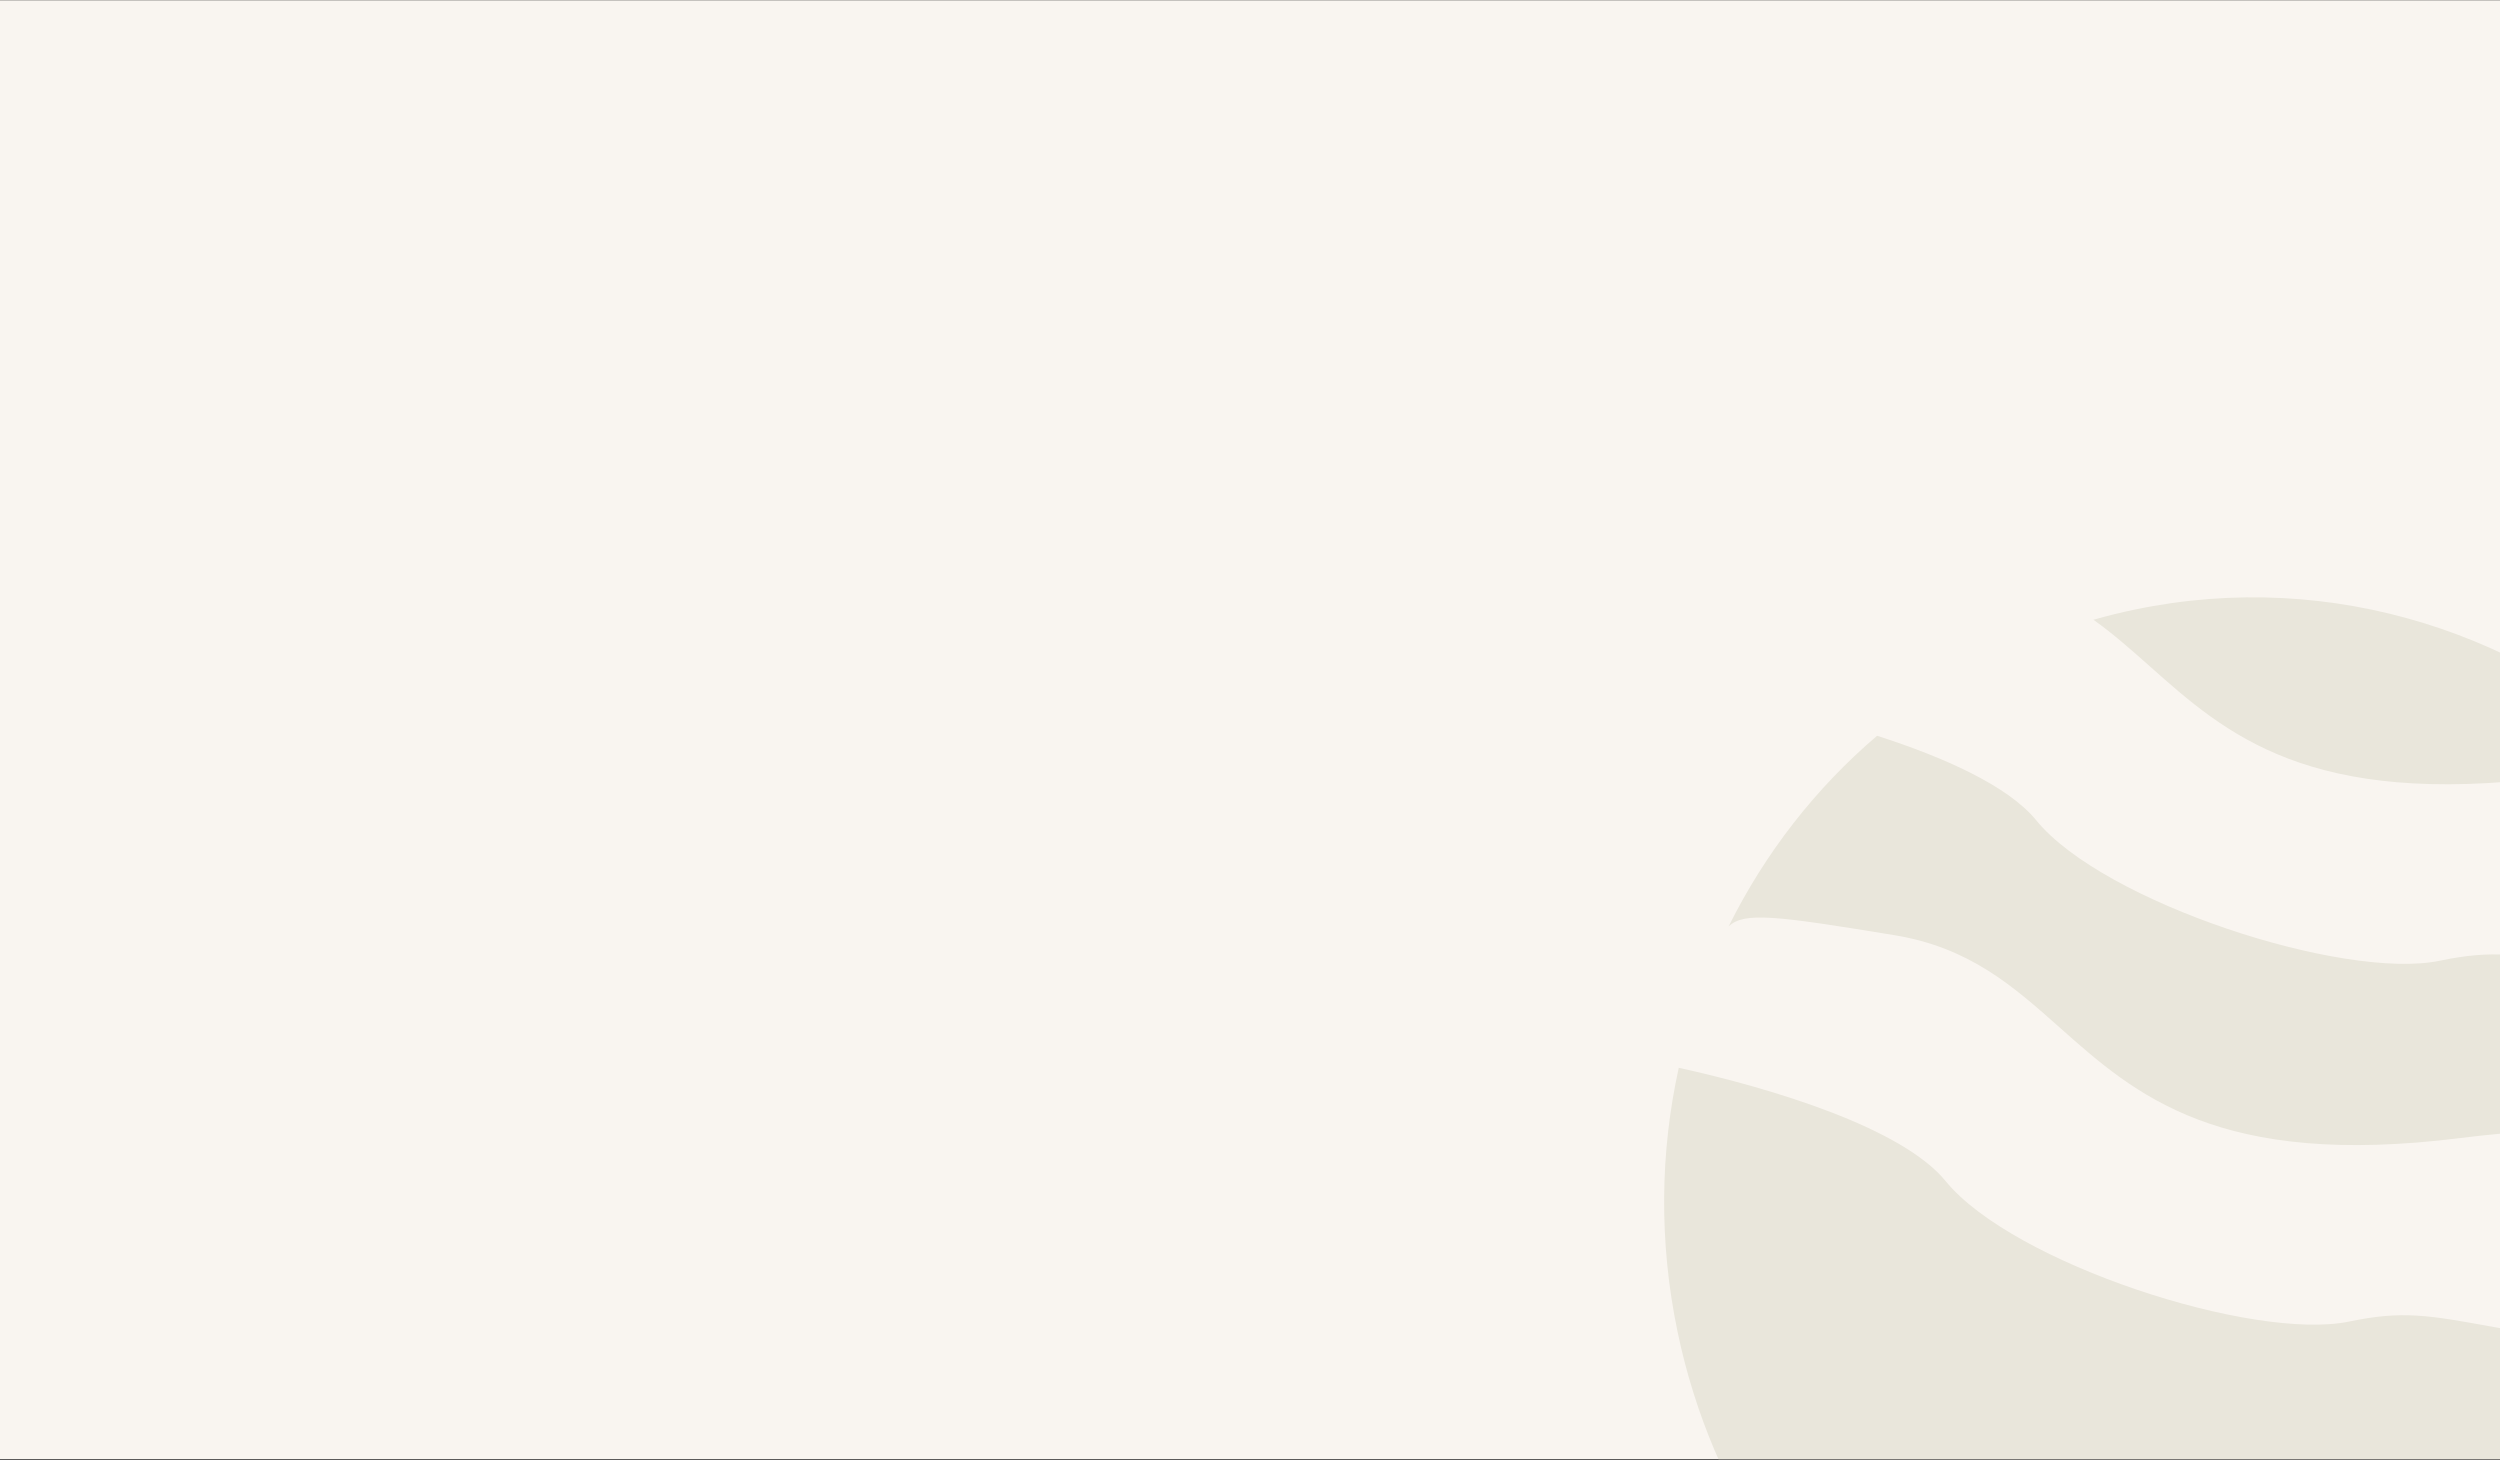 <svg width="1440" height="841" viewBox="0 0 1440 841" fill="none" xmlns="http://www.w3.org/2000/svg">
<rect x="0" y="0" width="1440" height="841" fill="#333333" stroke="none"/>
<g clip-path="url(#clip0_1_49)">
<rect y="0.14" width="1440" height="840.374" fill="#F9F5F0"/>
<path fill-rule="evenodd" clip-rule="evenodd" d="M1081.21 423.806C1045.64 454.093 1016.6 491.53 995.724 533.545C1004.74 525.194 1022.59 527.397 1091.2 538.67C1134.53 545.788 1159.7 568.148 1186.24 591.736C1230.11 630.717 1277.76 673.051 1417.39 655.489C1537.17 640.423 1607.62 663.661 1644.75 691.021C1644.12 669.988 1641.64 648.695 1637.2 627.341C1633.53 609.747 1628.66 592.724 1622.69 576.347C1555.71 568.784 1516.03 561.547 1488.54 556.535C1450.83 549.658 1436.09 546.97 1405.33 553.376C1350.22 564.849 1211.48 519.867 1172.87 472.49C1156.73 452.69 1119.84 436.201 1081.21 423.806ZM1536.75 442.935C1516.31 443.115 1493.96 444.594 1469.56 447.663C1329.93 465.225 1282.29 422.891 1238.42 383.91C1227.75 374.433 1217.31 365.155 1205.82 356.983C1213.64 354.751 1221.59 352.788 1229.67 351.106C1344.08 327.286 1457.42 365.336 1536.75 442.935ZM1373.78 1043.26C1505.43 1015.85 1603.09 913.894 1634.3 788.593C1621.51 788.773 1606.31 788.028 1588.33 786.122C1510.42 777.865 1466.2 769.802 1436.37 764.361C1398.66 757.484 1383.92 754.796 1353.15 761.202C1298.04 772.675 1159.31 727.693 1120.69 680.316C1095.7 649.644 1020.89 626.918 966.972 615.047C956.28 663.43 955.436 715.048 966.259 767.029C1006.05 958.164 1188.51 1081.84 1373.78 1043.26Z" fill="#E9E6DB"/>
</g>
<defs>
<clipPath id="clip0_1_49">
<rect width="1440" height="840.374" fill="white" transform="translate(0 0.14)"/>
</clipPath>
</defs>
</svg>
